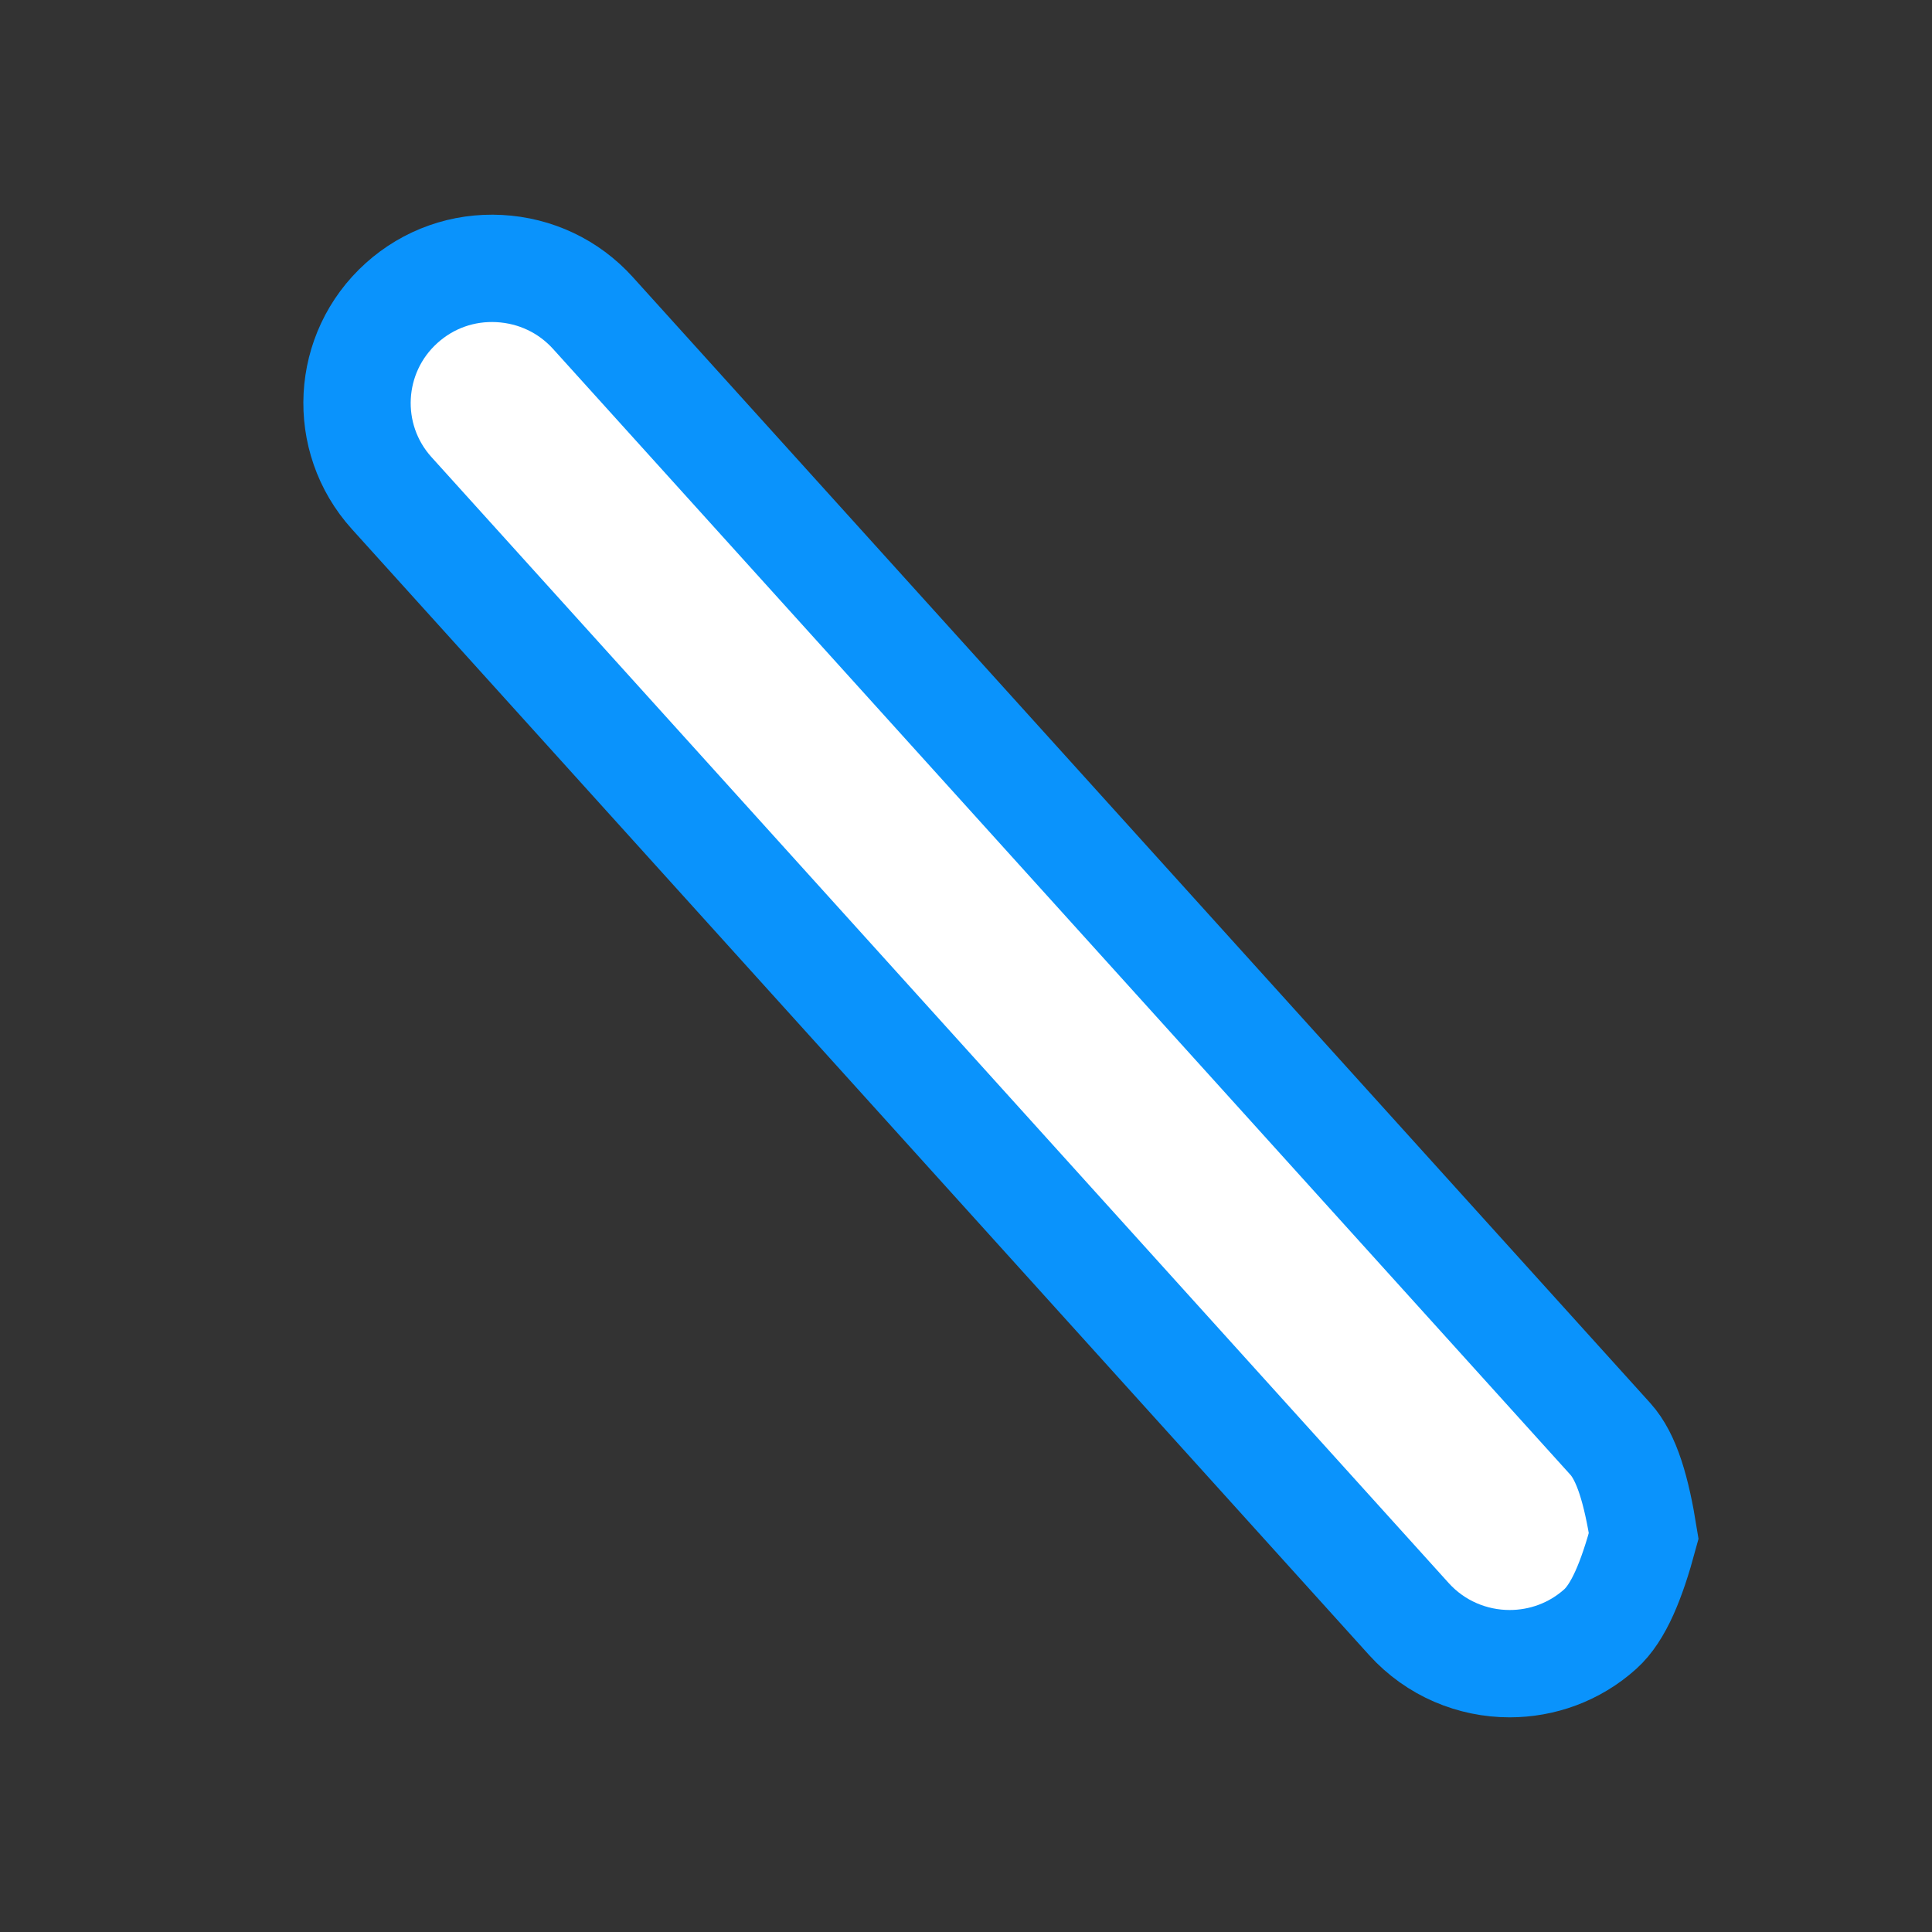 <?xml version="1.0" encoding="UTF-8"?>
<svg width="18px" height="18px" viewBox="0 0 18 18" version="1.1" xmlns="http://www.w3.org/2000/svg" xmlns:xlink="http://www.w3.org/1999/xlink">
    <rect x="0" y="0" width="18" height="18" fill="#333333" stroke="none"/>
    <title>E0EDDABA-44B6-46EF-9F70-3FEE8CCD82BB@0.0x</title>
    <g id="化学公式" stroke="none" stroke-width="1" fill="none" fill-rule="evenodd">
        <g id="化学公式结构式编辑器" transform="translate(-1098, -3094)" fill="#FFFFFF" fill-rule="nonzero" stroke="#0A93FC">
            <g id="棍模型" transform="translate(1098, 3094)">
                <path d="M4.652,2.502 C4.988,2.52 5.298,2.666 5.524,2.916 L15.003,13.406 C15.157,13.576 15.246,13.886 15.314,14.31 C15.202,14.725 15.08,15.024 14.909,15.178 C14.669,15.394 14.366,15.5 14.065,15.5 C13.72,15.5 13.376,15.36 13.127,15.085 L3.649,4.594 C3.417,4.337 3.311,4.01 3.328,3.689 C3.345,3.369 3.484,3.055 3.742,2.823 C3.992,2.598 4.315,2.484 4.652,2.502 Z" id="路径"></path>
            </g>
        </g>
    </g>
</svg>
